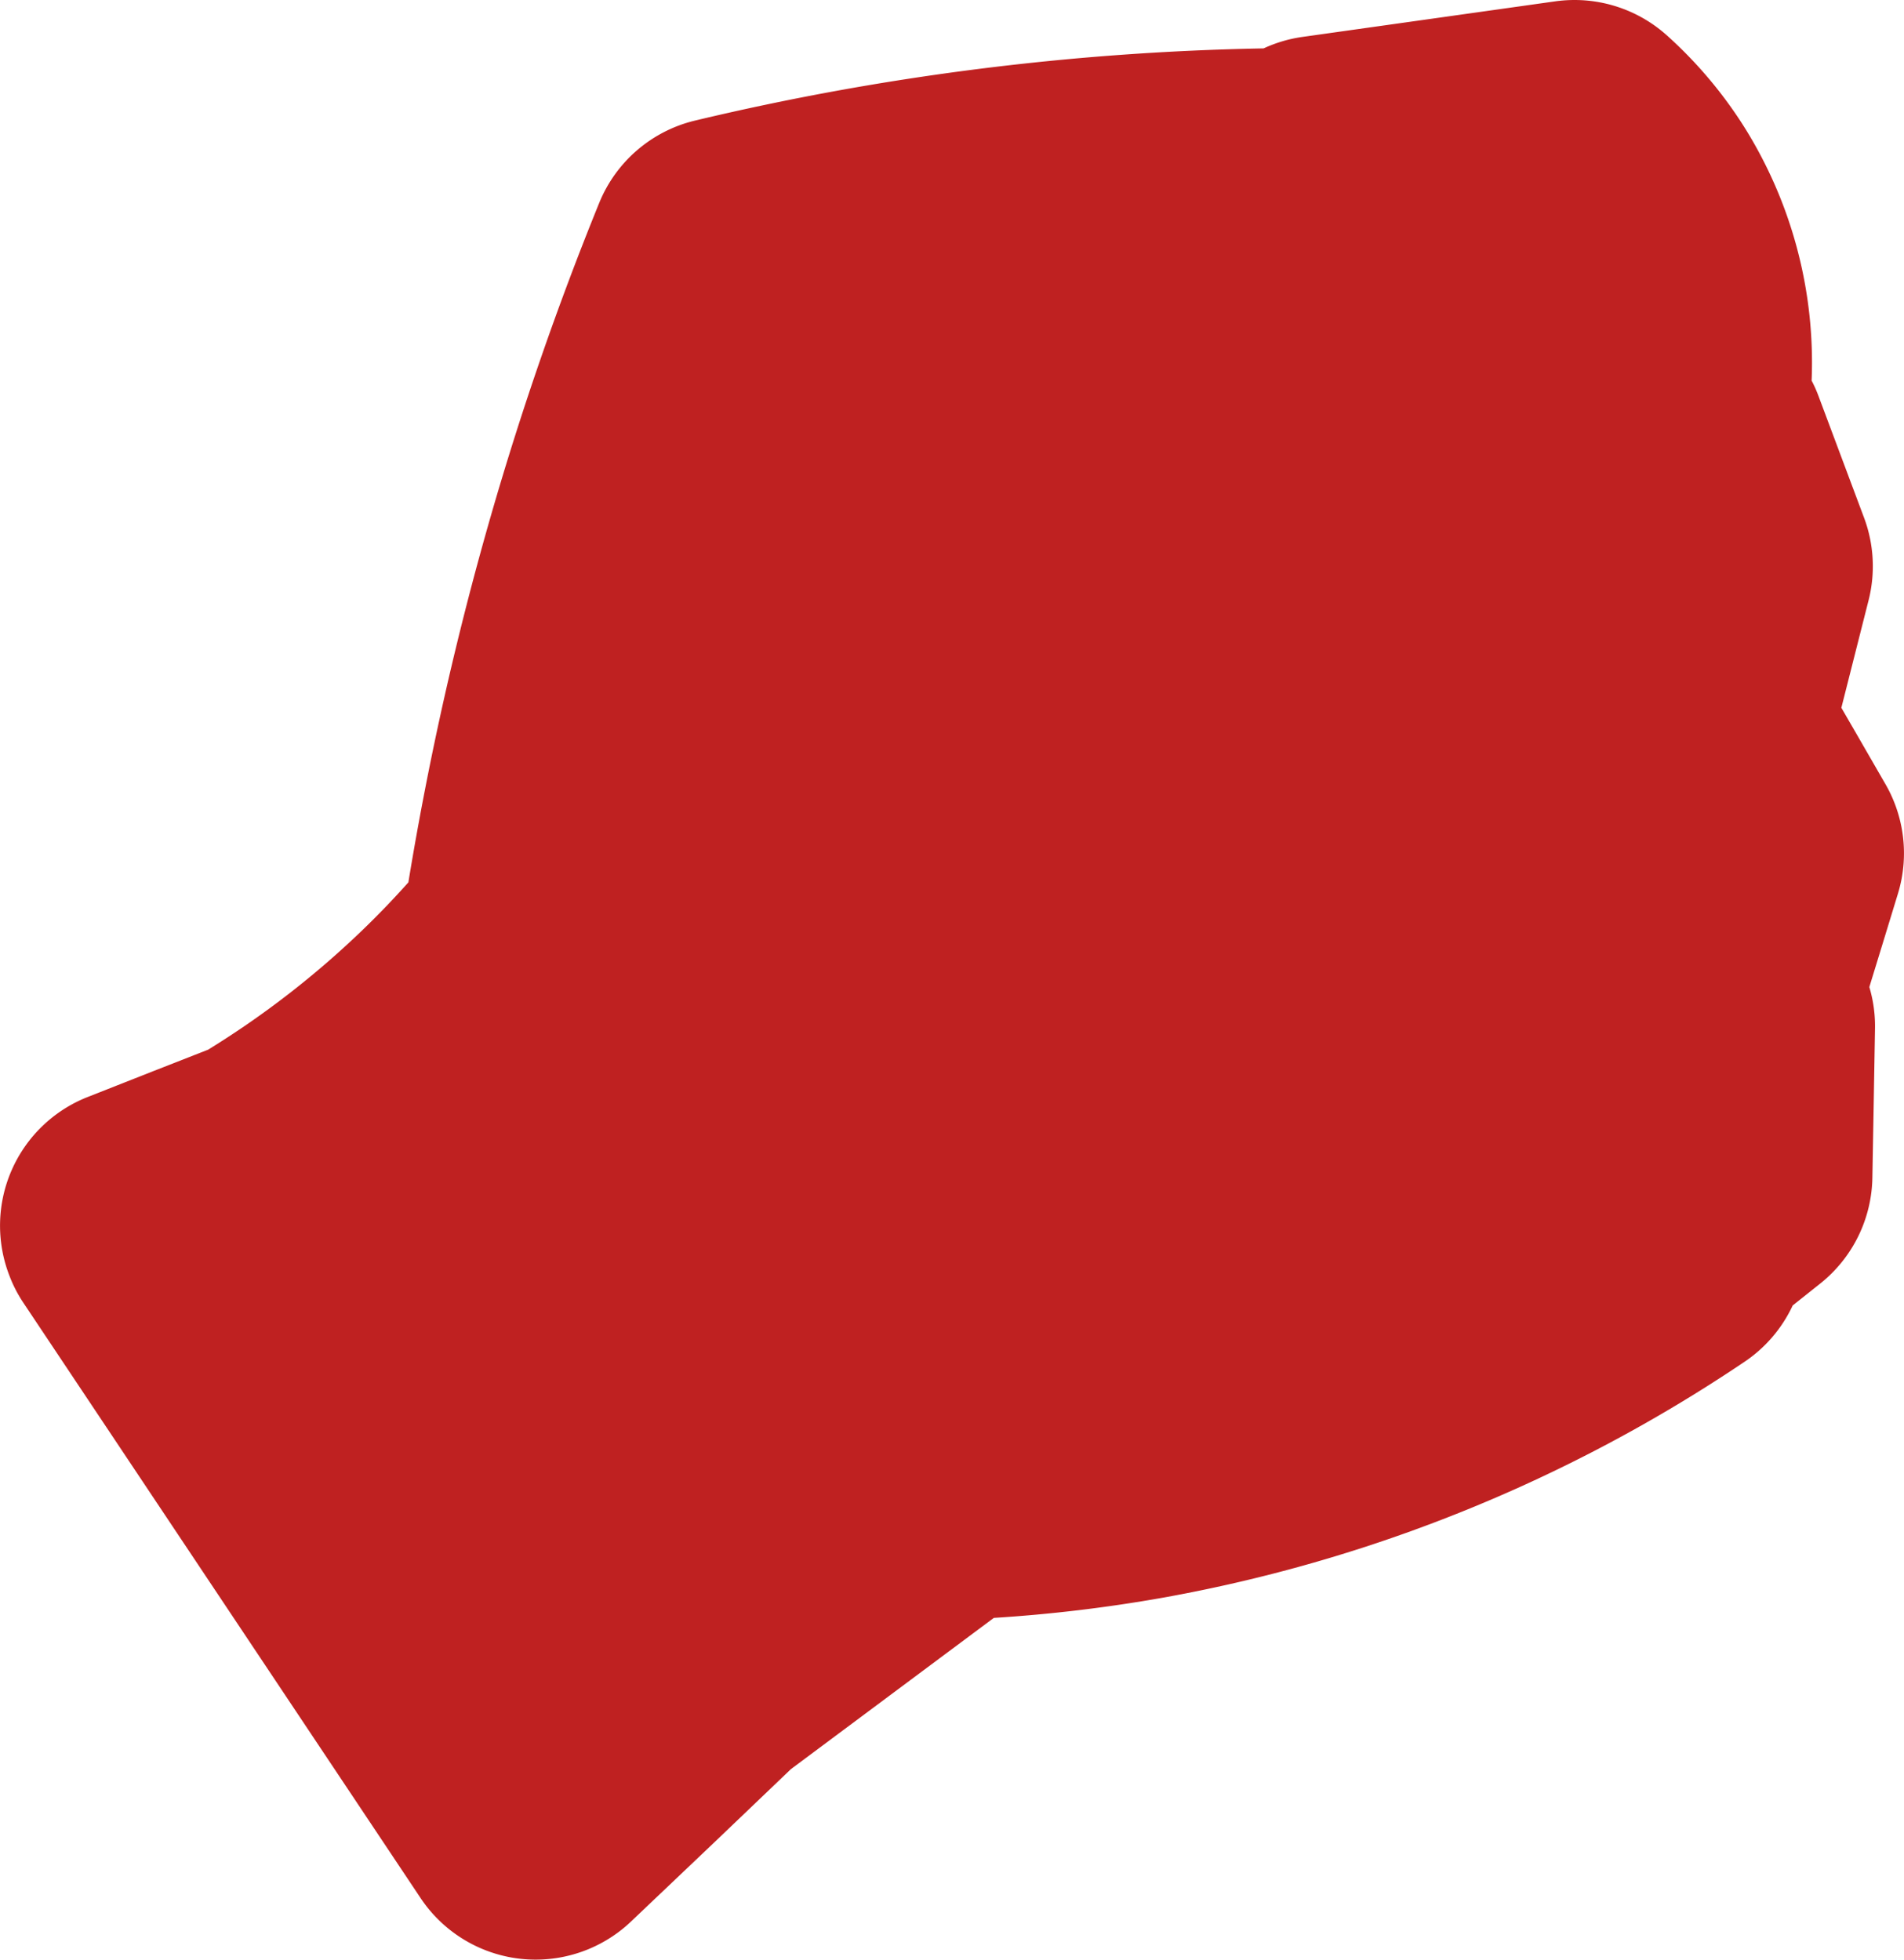 <svg xmlns="http://www.w3.org/2000/svg" viewBox="0 0 413.04 425.19">
    <defs>
        <style>.cls-1{fill:#bf2121;}</style>
    </defs>
    <g id="Layer_2" data-name="Layer 2">
        <g id="Layer_1-2" data-name="Layer 1">
            <g id="Layer_2-2" data-name="Layer 2">
                <g id="Layer_1-2-2" data-name="Layer 1-2">
                    <path class="cls-1" d="M409,170.11l-3.16-5.48-3.16-5.48-1.8-3.11-1.43-2.47,5.92-23.38a30.05,30.05,0,0,0-1-17.87l-9.8-26.18A29.23,29.23,0,0,0,393,82.58a96.21,96.21,0,0,0-14.6-55A94.49,94.49,0,0,0,361.56,7.64a30,30,0,0,0-20-7.64,30.51,30.51,0,0,0-4.16.29L282.62,8a30,30,0,0,0-8.5,2.5A576.38,576.38,0,0,0,150.74,26.17,30,30,0,0,0,130,44a679.81,679.81,0,0,0-23.41,67.55,692.61,692.61,0,0,0-18,79.9c-3.15,3.53-6.43,6.94-9.8,10.2a197.26,197.26,0,0,1-33.64,26.1l-11.8,4.62L19.07,238a30,30,0,0,0-17,38.86A29,29,0,0,0,5,282.56L91.24,411.83a30,30,0,0,0,41.6,8.32,29.38,29.38,0,0,0,4.14-3.32l18-17.11,16.61-15.88,44-32.8a327.16,327.16,0,0,0,36.65-4.38,330,330,0,0,0,126.13-51.14,30,30,0,0,0,10.53-12.28l.52-.41,5.43-4.32a30,30,0,0,0,11.33-23l.29-16.18.28-16.17a29.78,29.78,0,0,0-1.23-9l2.73-8.9,3.48-11.38A30,30,0,0,0,409,170.11Z"/>
                </g>
            </g>
        </g>
    </g>
</svg>